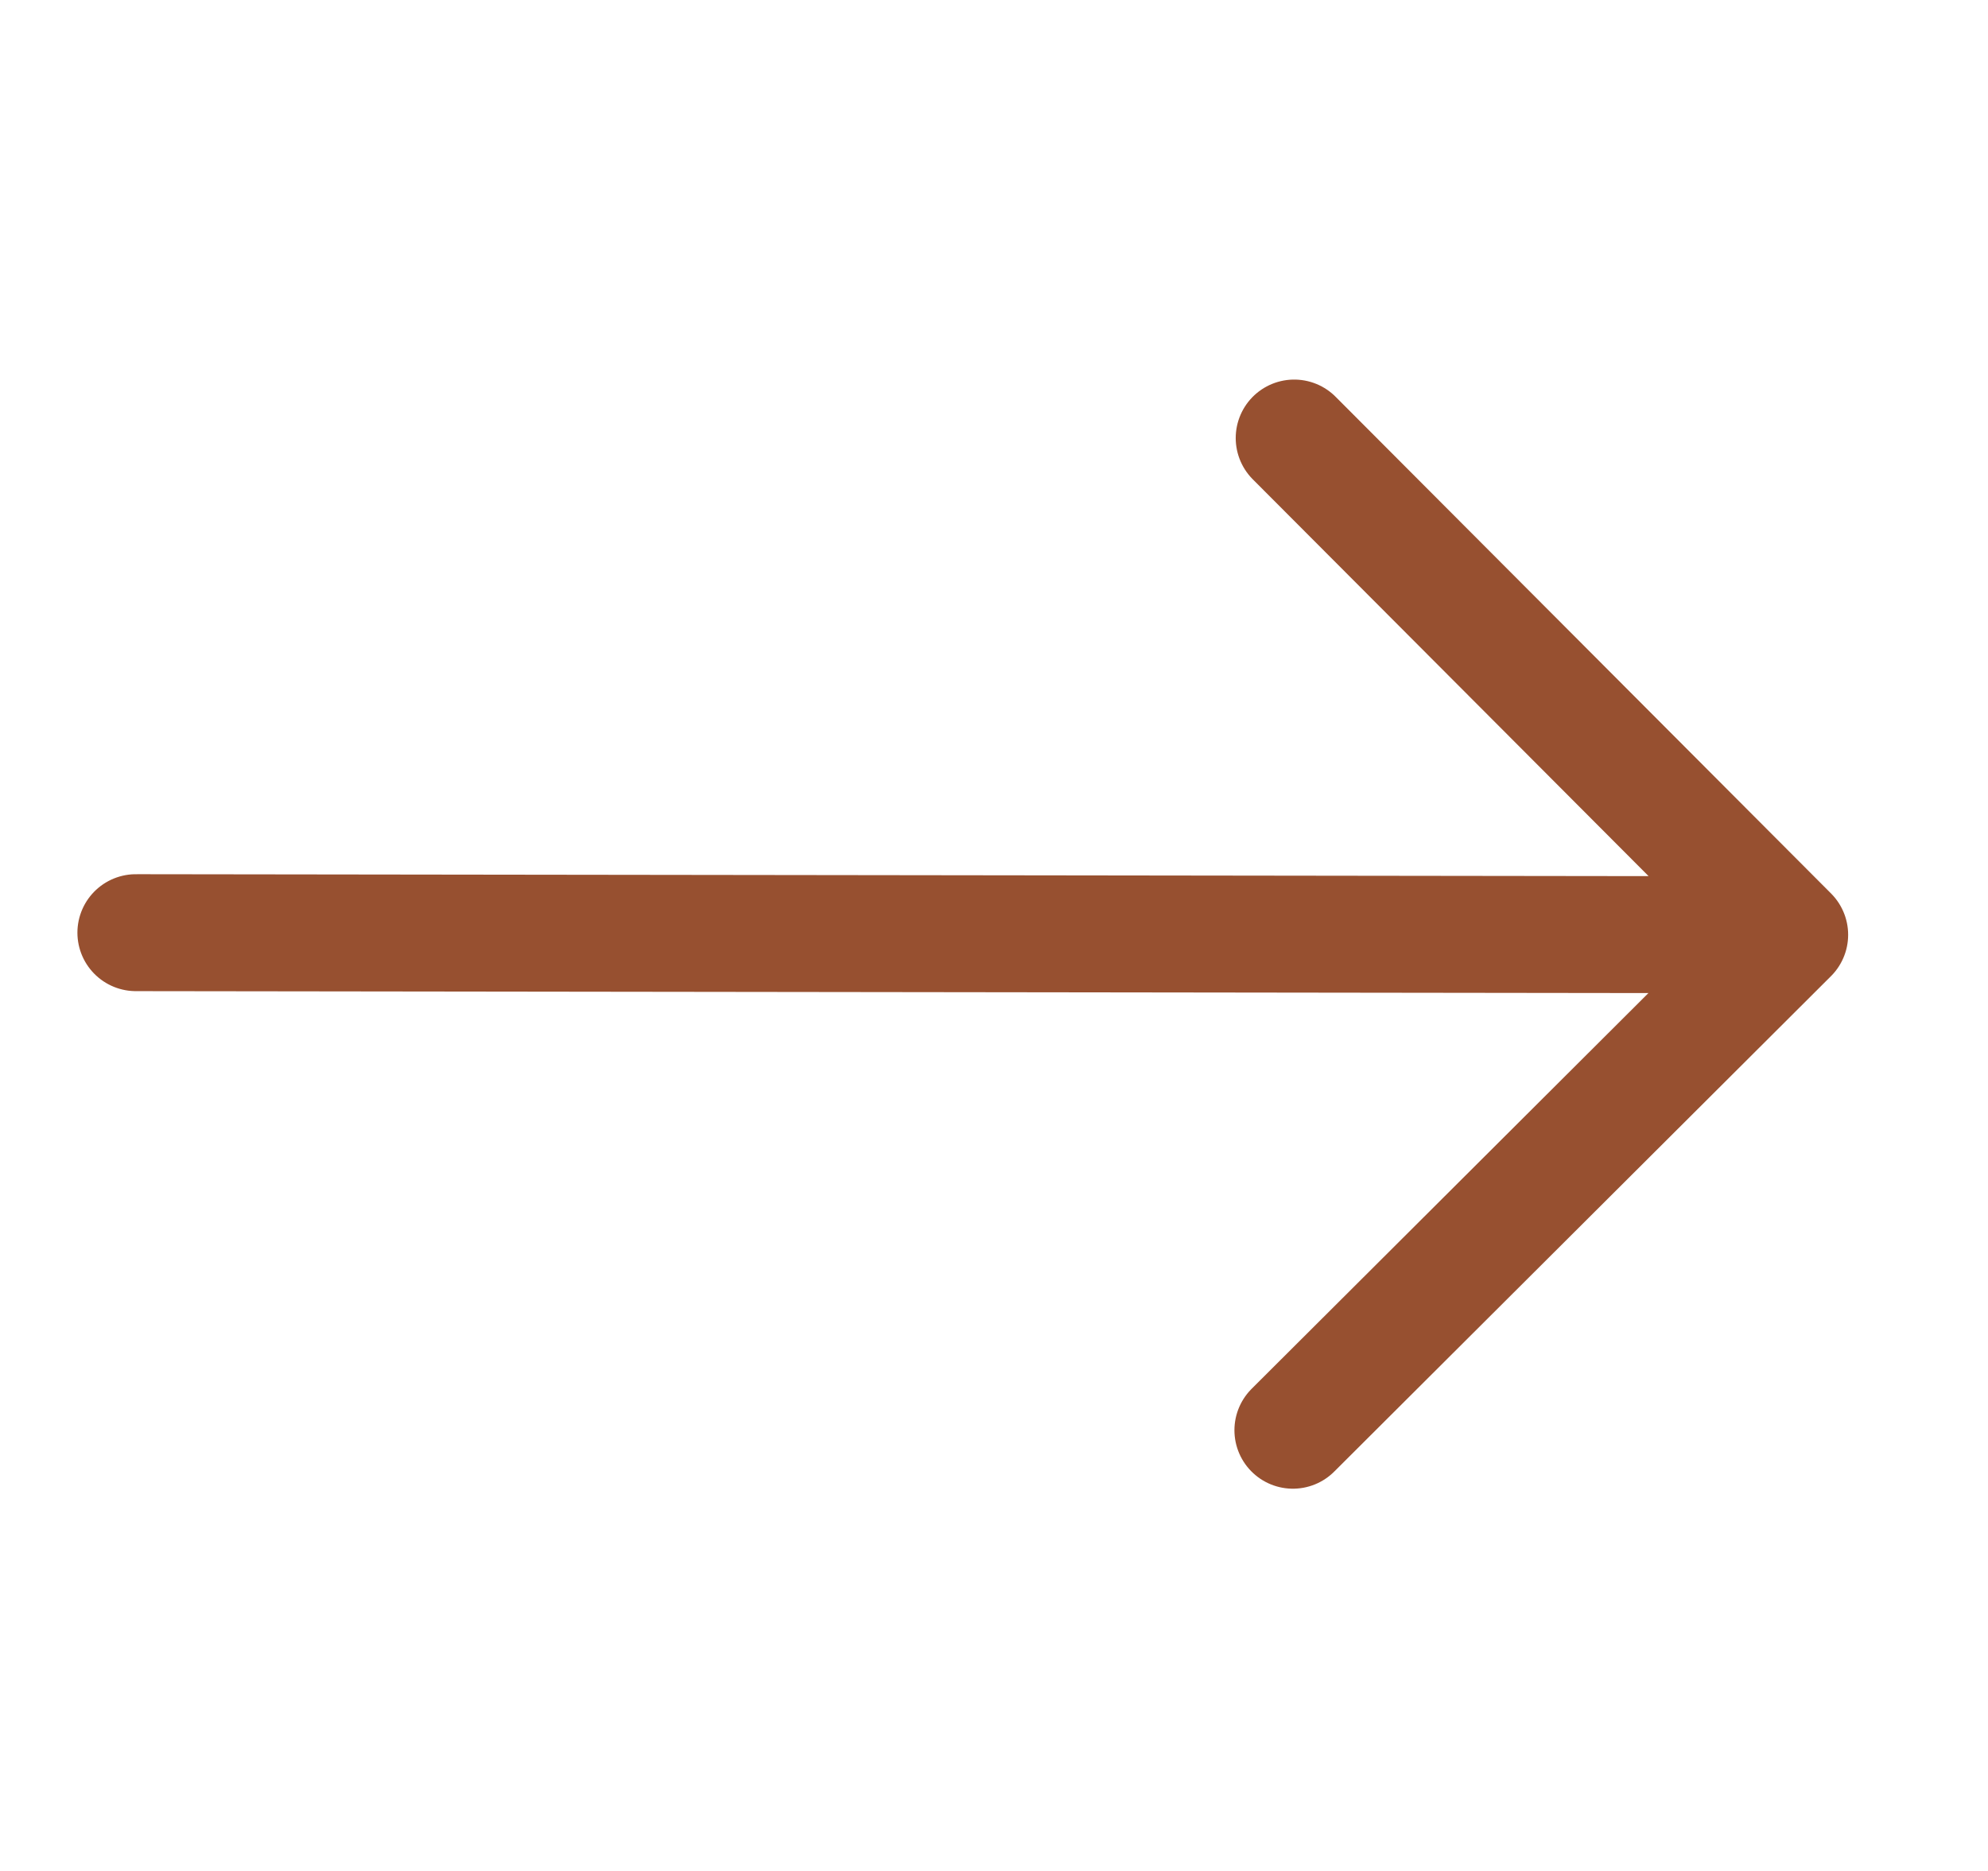 <svg width="17" height="16" viewBox="0 0 17 16" fill="none" xmlns="http://www.w3.org/2000/svg">
<path d="M1.162 7.976L15.304 7.994M15.304 7.994L11.056 12.231M15.304 7.994L11.067 3.746" stroke="#975030" stroke-linecap="round" stroke-linejoin="round"/>
</svg>
